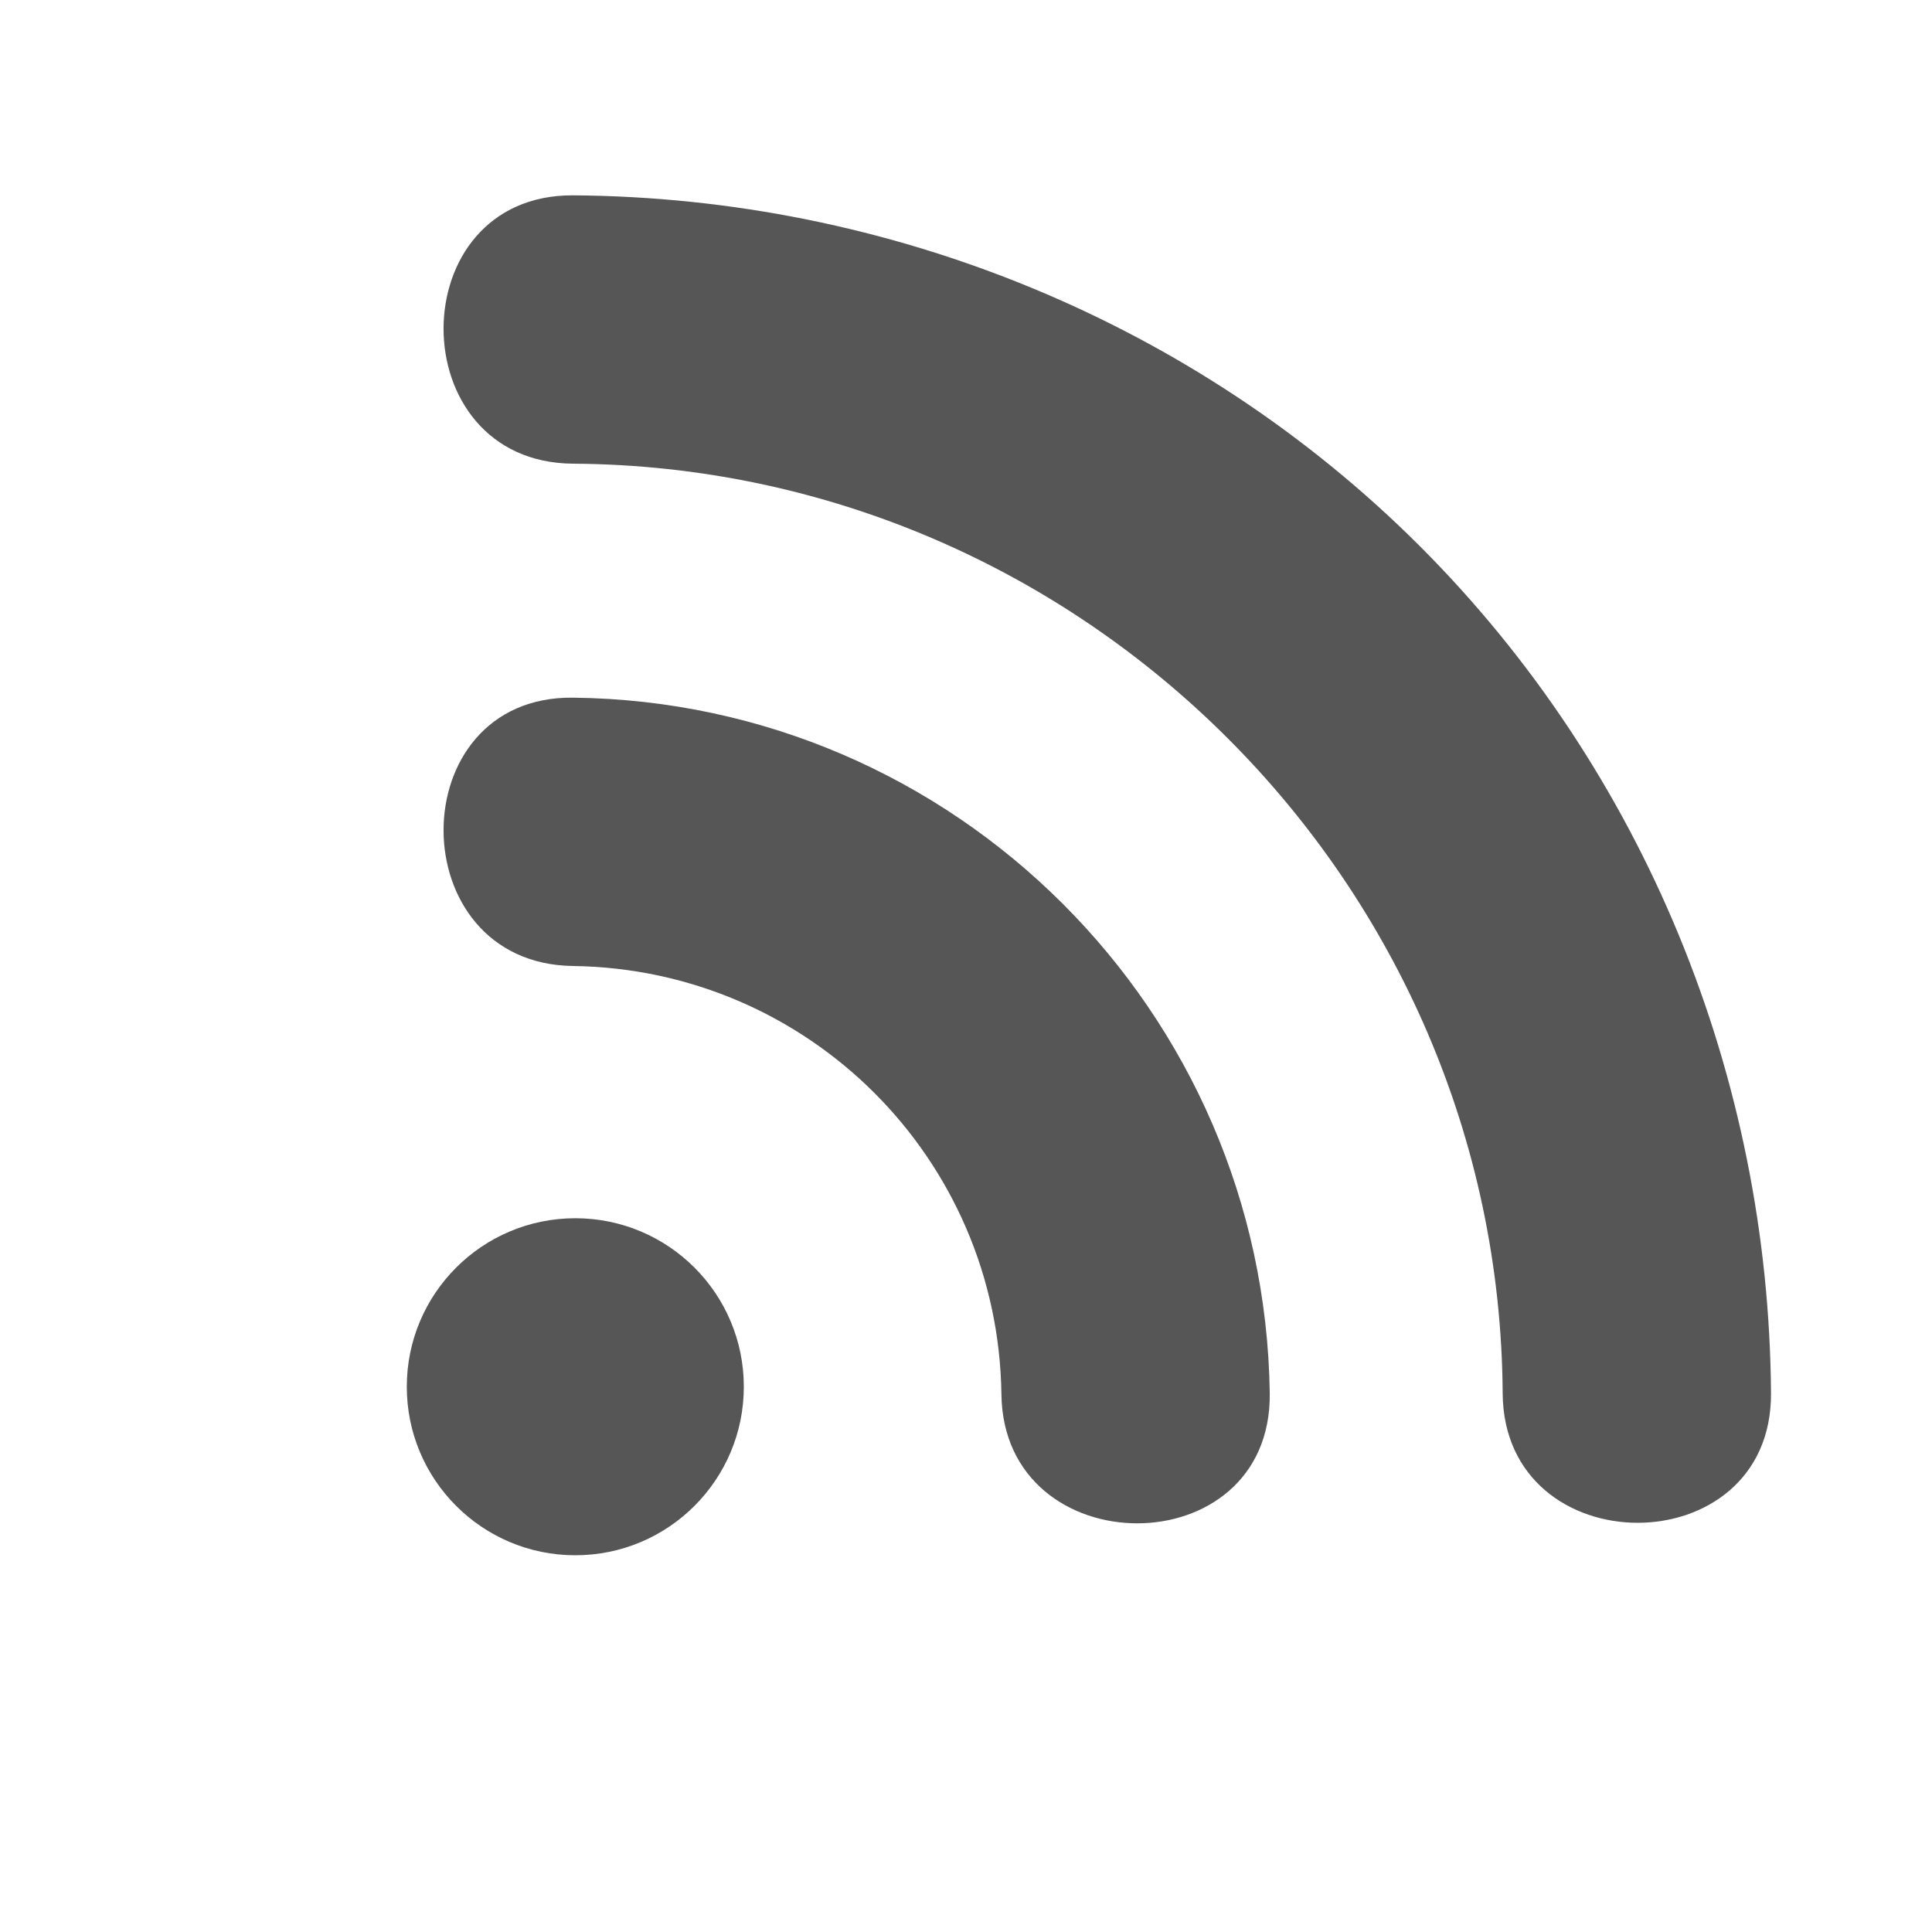 <?xml version="1.0" encoding="utf-8"?>
<!-- Generator: Adobe Illustrator 19.0.0, SVG Export Plug-In . SVG Version: 6.00 Build 0)  -->
<svg version="1.1" id="Layer_1" xmlns="http://www.w3.org/2000/svg" xmlns:xlink="http://www.w3.org/1999/xlink" x="0px" y="0px"
	 viewBox="0 0 180 180" style="enable-background:new 0 0 180 180;" xml:space="preserve">
<style type="text/css">
	.st0{fill:none;stroke:#000000;stroke-width:5;stroke-miterlimit:10;}
	.st1{fill:none;stroke:#555655;stroke-width:5;stroke-miterlimit:10;}
	.st2{fill:none;}
	.st3{fill:#555655;}
</style>
<path id="XMLID_6_" class="st0" d="M92.1,123.8"/>
<path id="XMLID_5_" class="st0" d="M48.4,80"/>
<path id="XMLID_9_" class="st1" d="M88.8,121.1"/>
<path id="XMLID_3_" class="st1" d="M48.4,80.3"/>
<path id="XMLID_8_" class="st1" d="M48.4,56.1"/>
<path id="XMLID_11_" class="st2" d="M48.2,78.5"/>
<g id="XMLID_7_">
	<circle id="XMLID_1_" class="st3" cx="53.6" cy="129.2" r="15.7"/>
	<g id="XMLID_10_">
		<g id="XMLID_29_">
			<path id="XMLID_33_" class="st3" d="M118.3,129.8C117.8,94.2,89,65.4,53.4,65c-16.1-0.2-16.1,24.8,0,25
				c21.9,0.3,39.6,17.9,39.9,39.9C93.5,145.9,118.5,146,118.3,129.8L118.3,129.8z"/>
		</g>
	</g>
	<g id="XMLID_12_">
		<g id="XMLID_23_">
			<path id="XMLID_27_" class="st3" d="M165,129.8c-0.2-29.5-11.8-58-32.7-78.9C111.4,30,82.8,18.4,53.4,18.2
				c-16.1-0.1-16.1,24.9,0,25c47.5,0.3,86.3,39.1,86.6,86.6C140.1,145.9,165.1,145.9,165,129.8L165,129.8z"/>
		</g>
	</g>
</g>
</svg>

